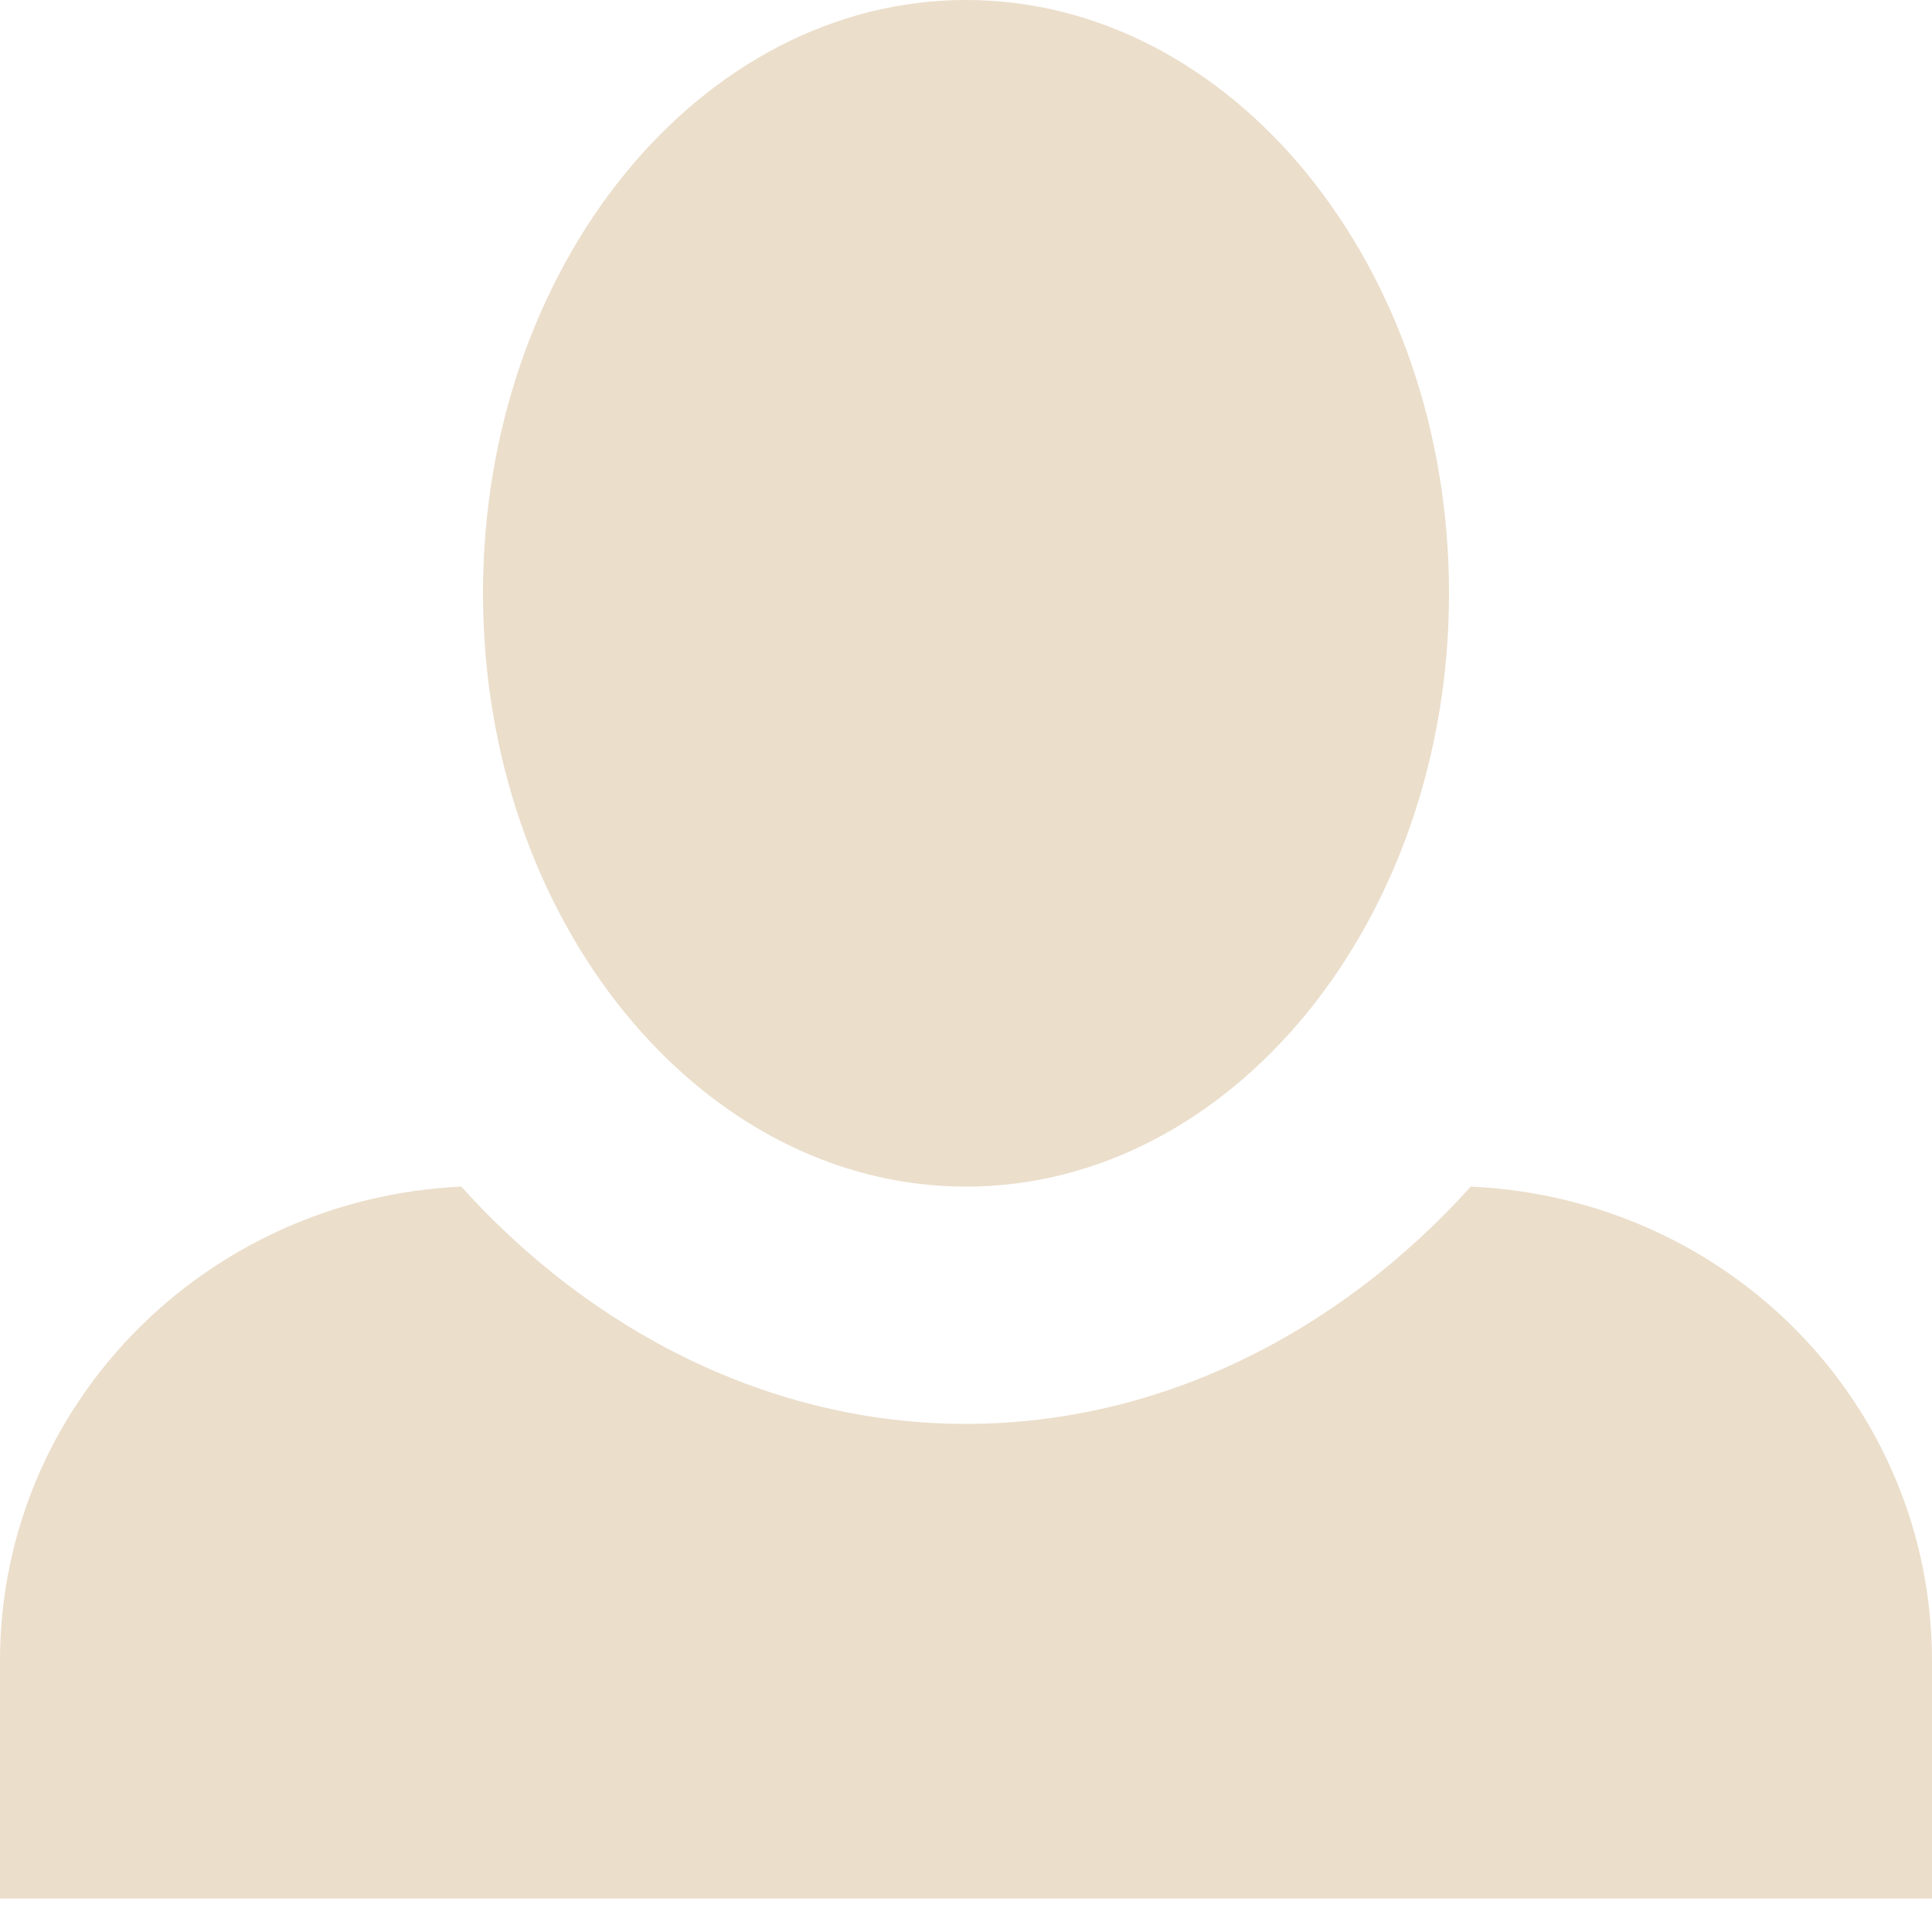 <svg width="27" height="27" viewBox="0 0 27 27" fill="none" xmlns="http://www.w3.org/2000/svg">
<path d="M13.5 0C9.787 0 6.75 3.715 6.75 8.291C6.75 12.868 9.787 16.583 13.5 16.583C17.212 16.583 20.25 12.868 20.25 8.291C20.25 3.715 17.212 0 13.5 0ZM6.446 16.583C2.869 16.749 0 19.634 0 23.216V26.532H27V23.216C27 19.634 24.165 16.749 20.554 16.583C18.731 18.606 16.234 19.899 13.5 19.899C10.766 19.899 8.269 18.606 6.446 16.583Z" fill="#EBDECB"/>
</svg>
